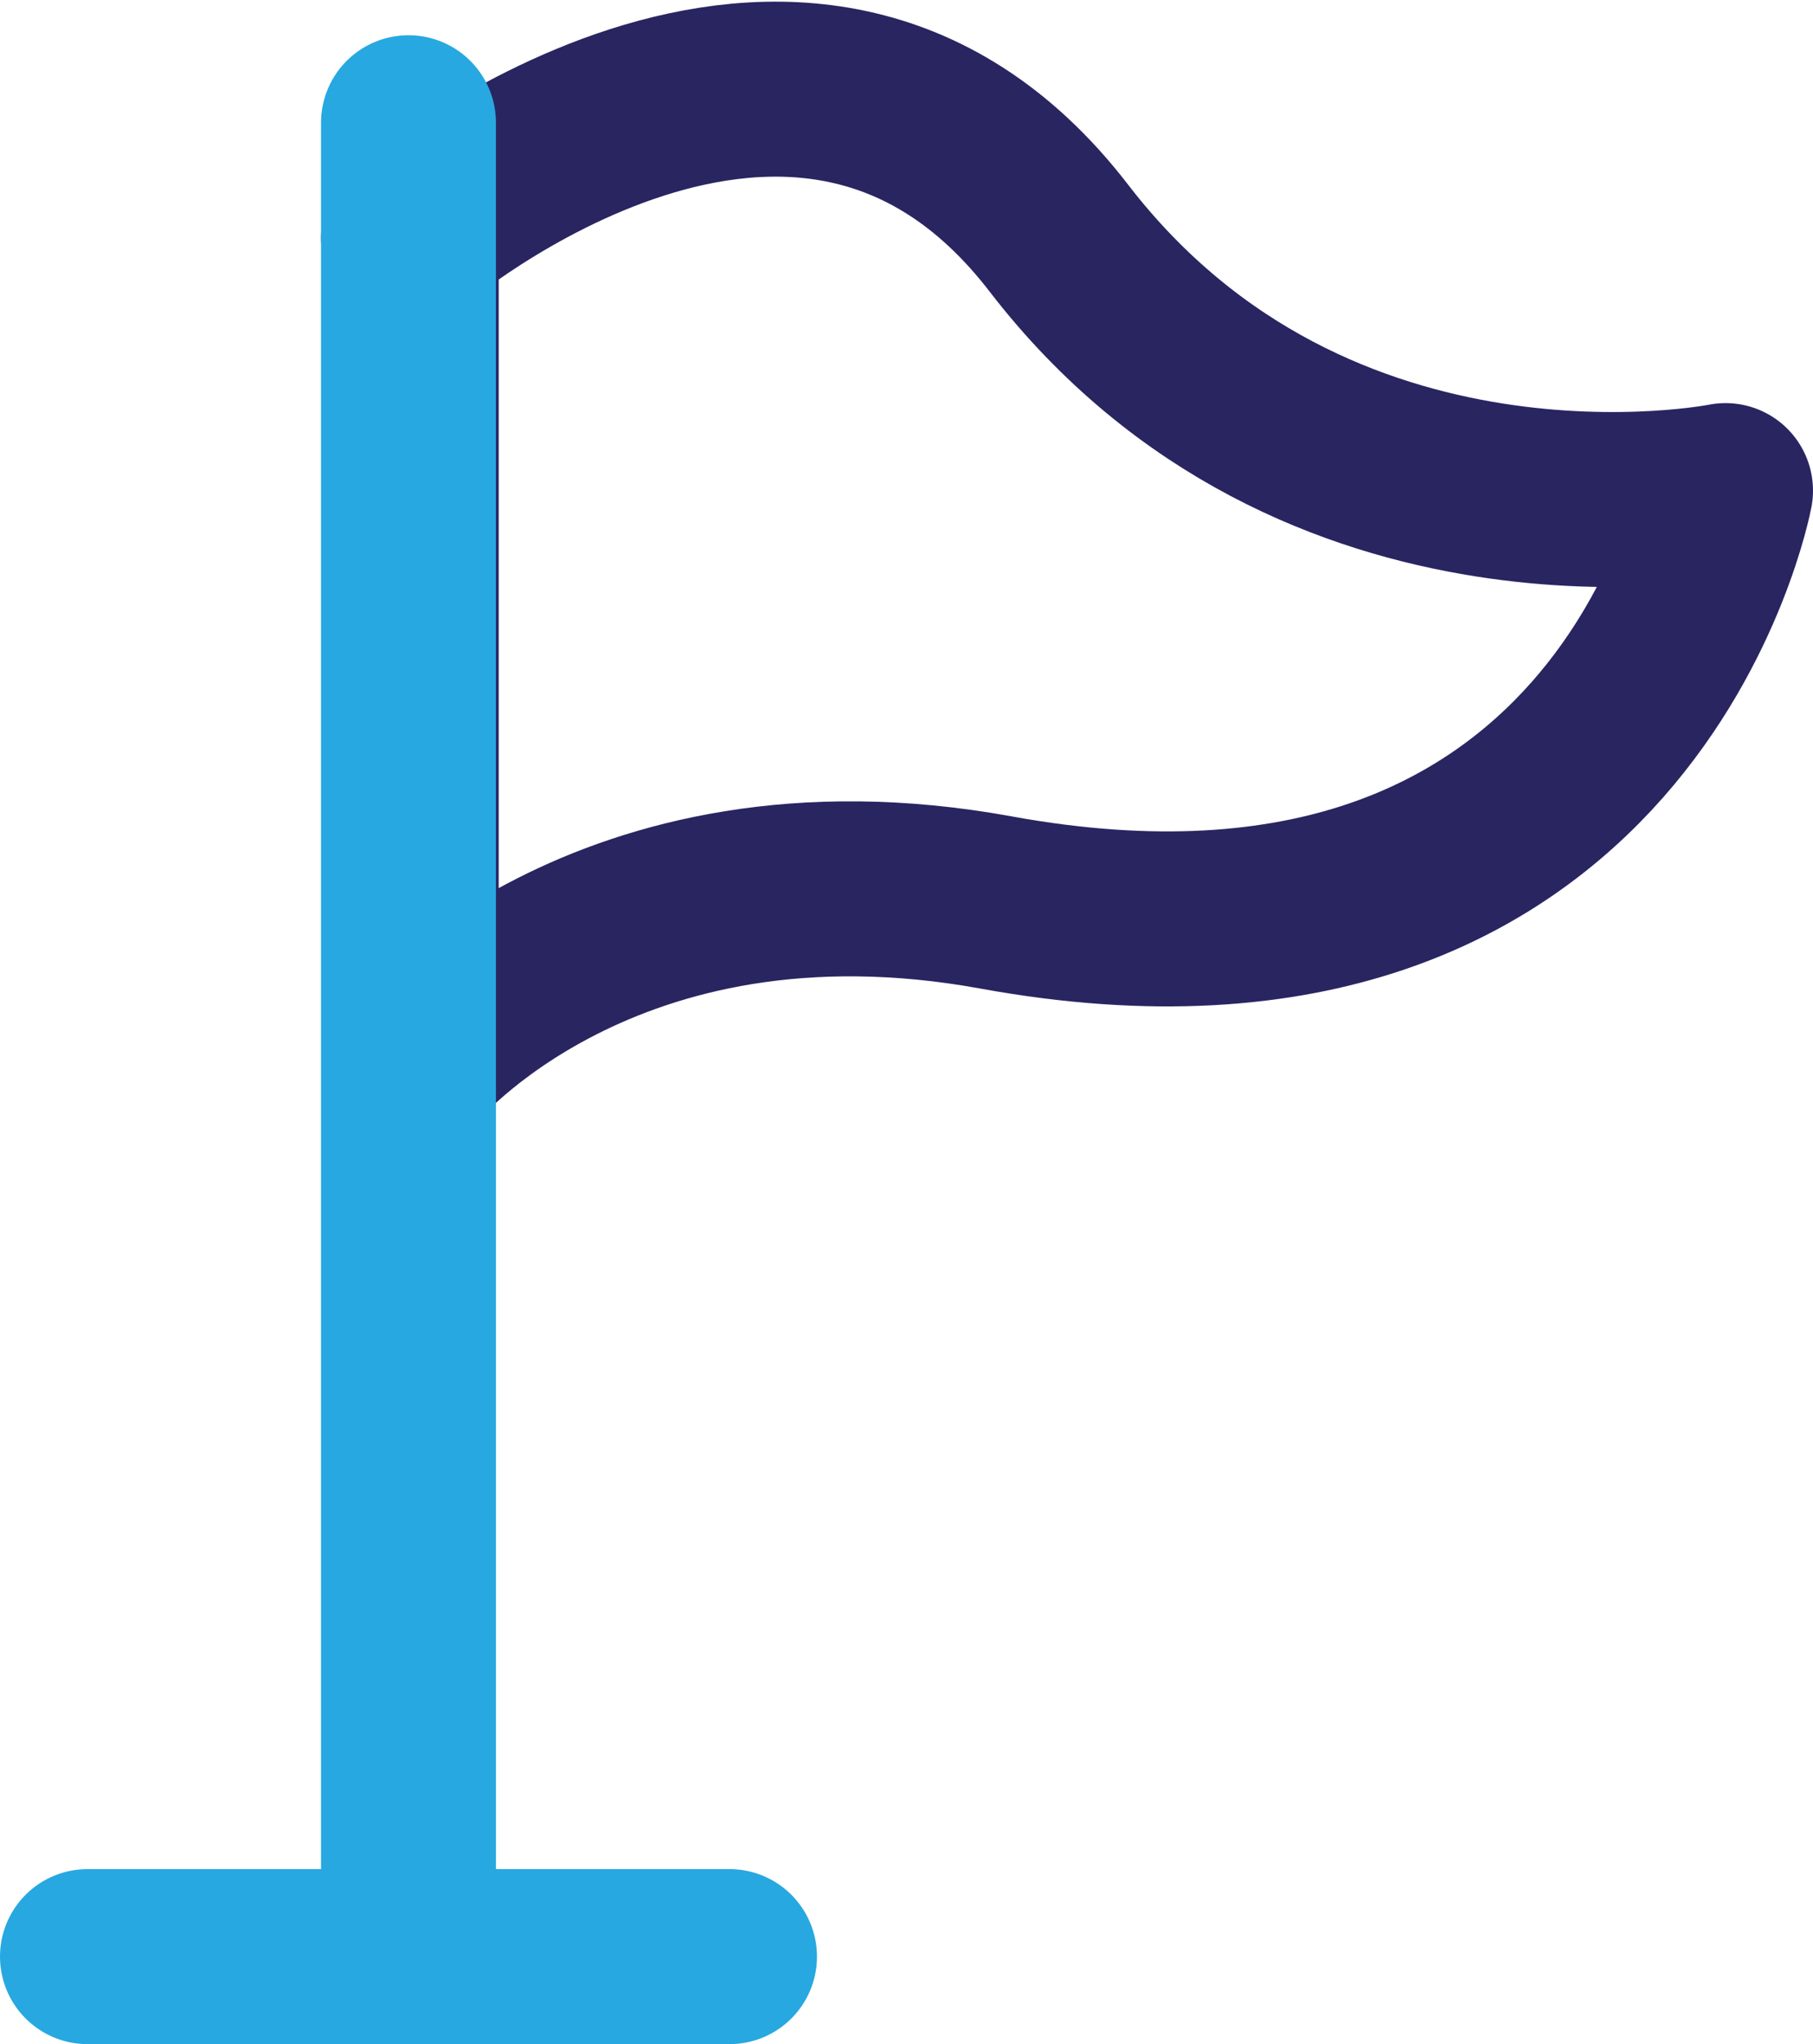 <svg xmlns="http://www.w3.org/2000/svg" width="31.095" height="35.041" viewBox="0 0 31.095 35.041">
  <g id="Layer_1" transform="translate(1.5 1.529)">
    <g id="Group_944" data-name="Group 944" transform="translate(0 0)">
      <path id="Path_267" data-name="Path 267" d="M18.9,5.529s6.73-5.741,11.153,0,11.436,4.33,11.436,4.33S39.8,18.895,28.971,16.918c-6.73-1.224-10.024,2.777-10.024,2.777V5.529Z" transform="translate(-13.394 -2.978)" fill="none" stroke="#292561" stroke-linecap="round" stroke-linejoin="round" stroke-width="3"/>
      <path id="Path_268" data-name="Path 268" d="M18.9,35.636V4.2" transform="translate(-13.394 -3.625)" fill="none" stroke="#27a8e0" stroke-linecap="round" stroke-linejoin="round" stroke-width="3"/>
      <path id="Path_269" data-name="Path 269" d="M7.2,71H18.212" transform="translate(-7.2 -38.989)" fill="none" stroke="#27a8e0" stroke-linecap="round" stroke-linejoin="round" stroke-width="3"/>
    </g>
  </g>
</svg>
